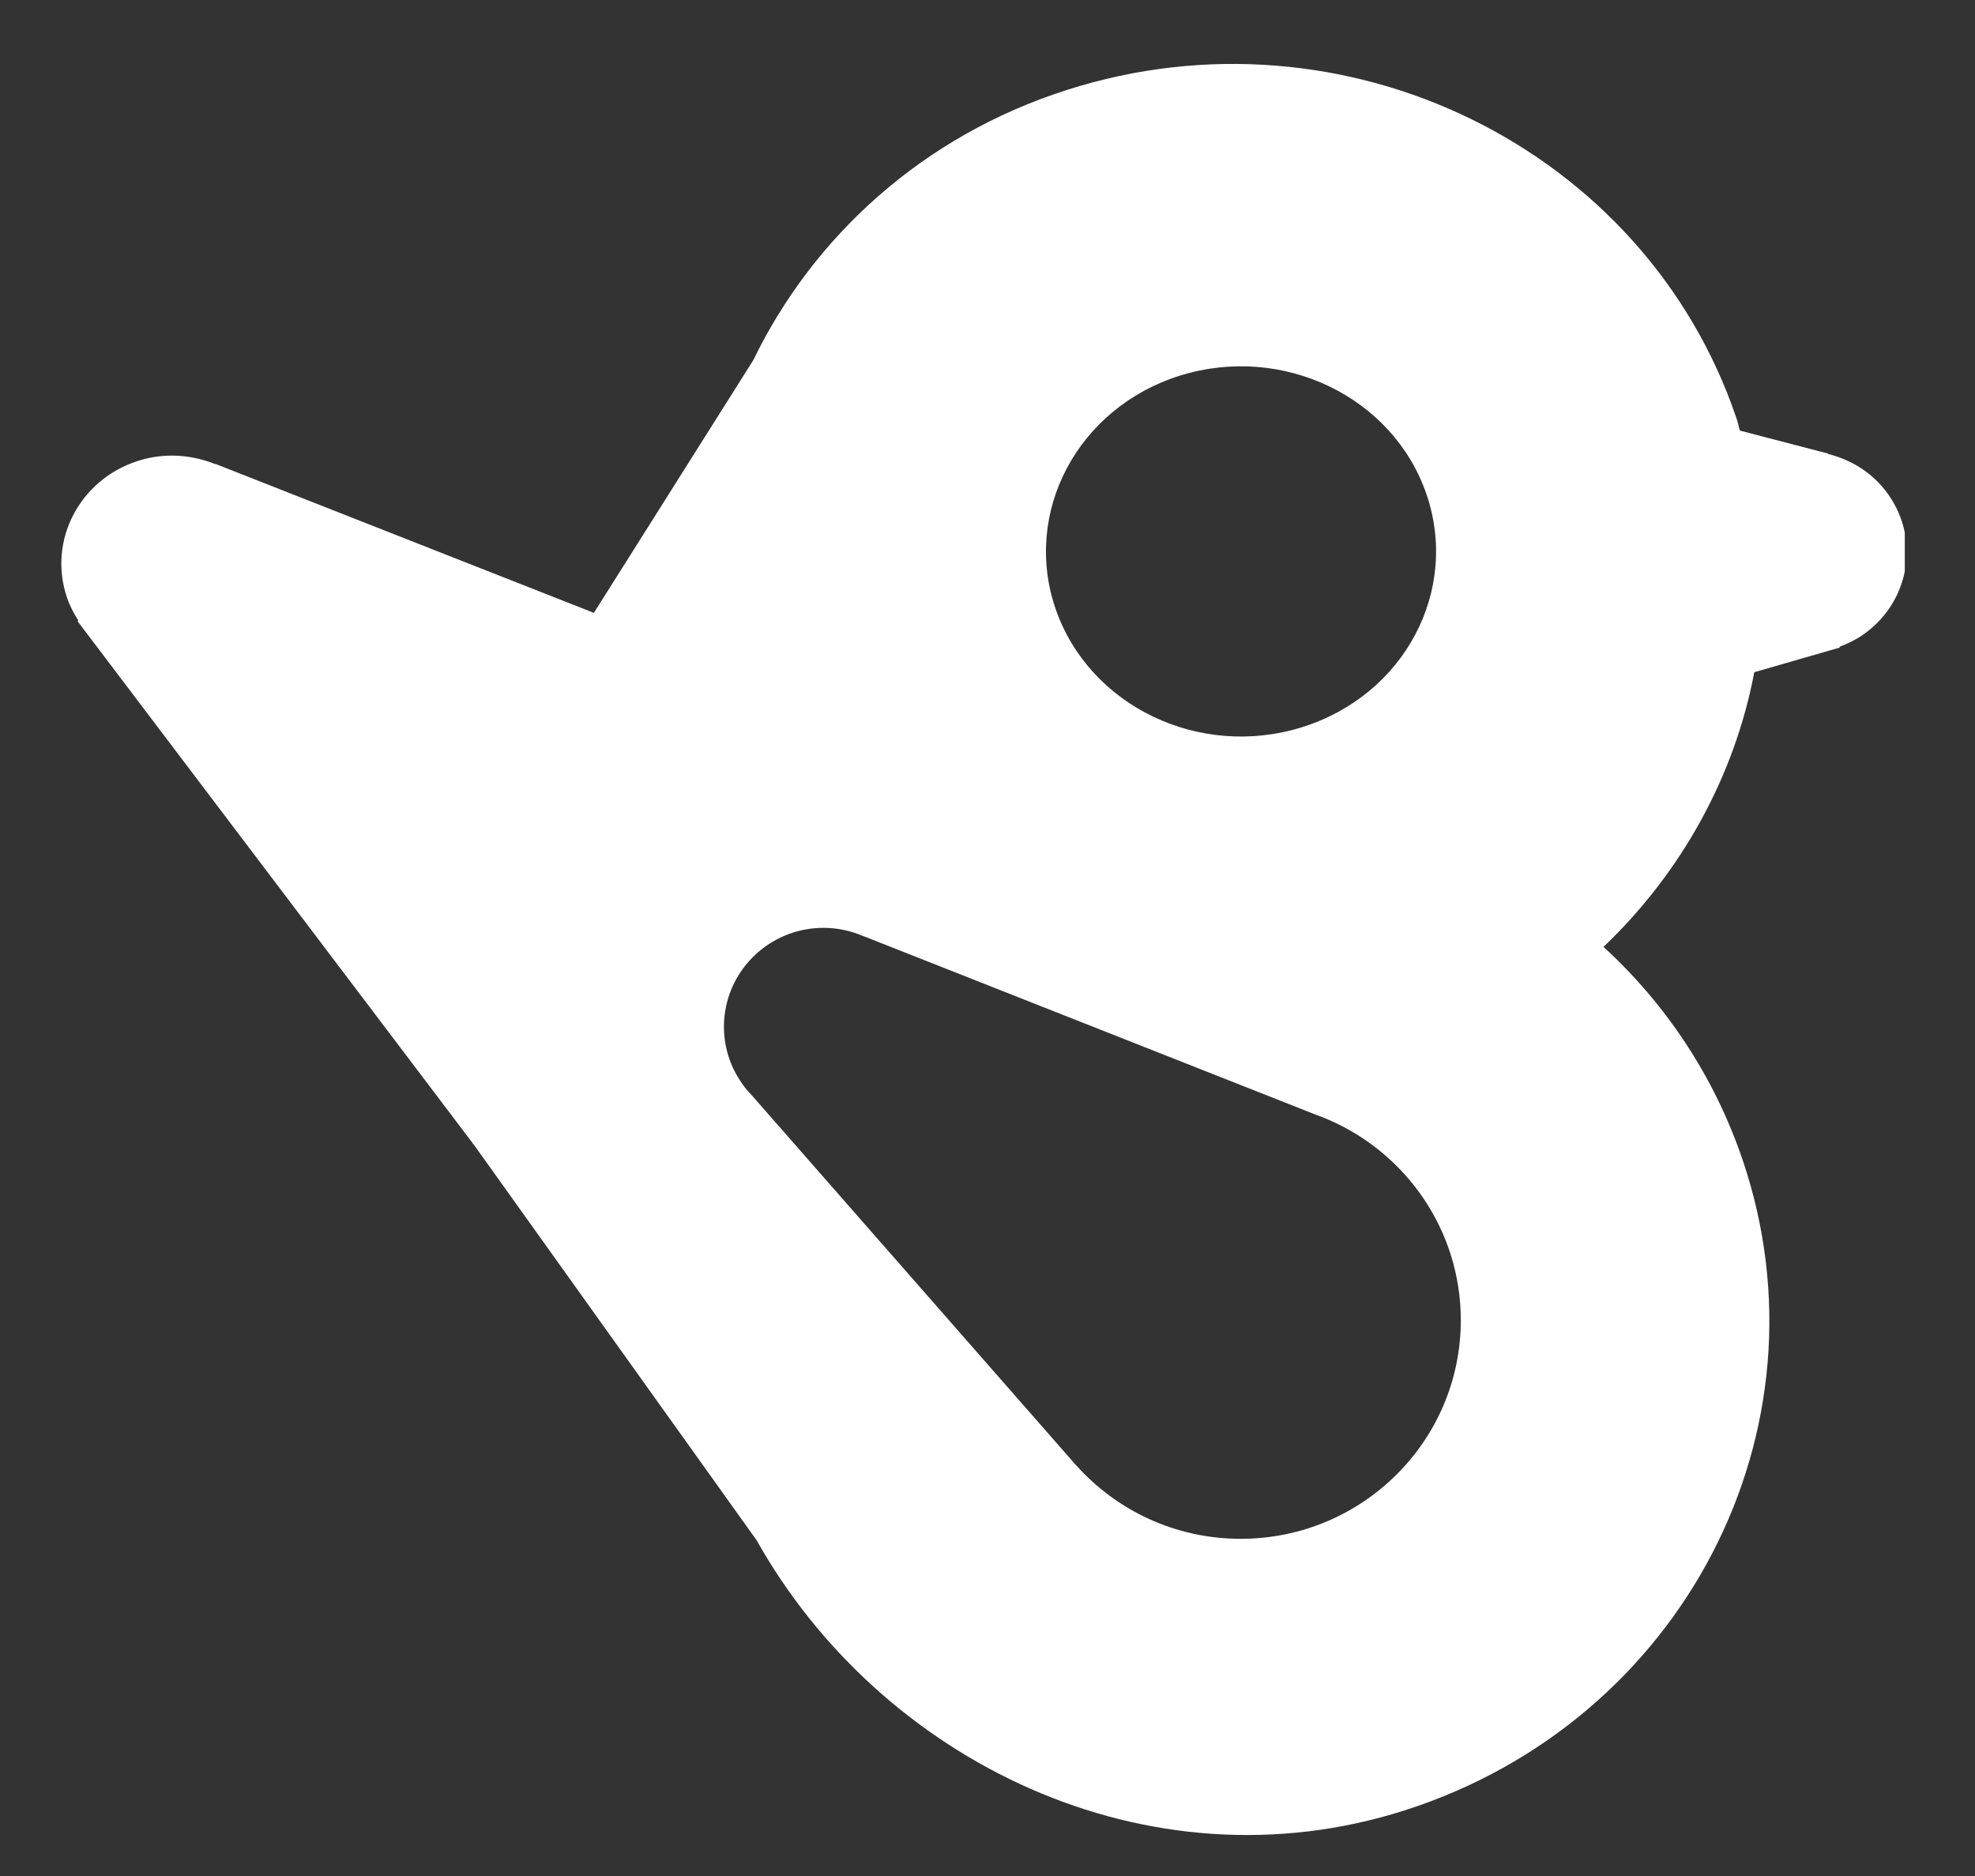 <svg width="20" height="19" viewBox="0 0 20 19" fill="none" xmlns="http://www.w3.org/2000/svg">
<rect x="0" y="0" width="20" height="19" fill="#333333" stroke="none"/>
<g clip-path="url(#clip0_265_602)">
<g clip-path="url(#clip1_265_602)">
<g clip-path="url(#clip2_265_602)">
<path fill-rule="evenodd" clip-rule="evenodd" d="M13.455 11.341L13.455 11.341L13.451 11.339C13.408 11.321 13.363 11.303 13.318 11.287L8.749 9.483L8.749 9.484C8.624 9.429 8.485 9.397 8.34 9.397C7.783 9.397 7.331 9.846 7.331 10.399C7.331 10.628 7.409 10.838 7.539 11.007L7.538 11.008L7.546 11.017C7.569 11.046 7.594 11.074 7.62 11.101L10.896 14.839L10.896 14.838C11.304 15.296 11.9 15.585 12.564 15.585C13.795 15.585 14.793 14.594 14.793 13.371C14.793 12.463 14.242 11.682 13.455 11.341ZM11.95 3.804C12.986 3.481 14.102 4.015 14.443 4.999C14.784 5.982 14.221 7.042 13.185 7.365C12.149 7.689 11.033 7.154 10.691 6.171C10.351 5.188 10.914 4.128 11.95 3.804ZM19.12 5.005C18.97 4.793 18.751 4.657 18.513 4.598L18.513 4.594L17.619 4.361C17.607 4.319 17.598 4.276 17.584 4.235C16.657 1.498 13.621 0.009 10.804 0.911C9.344 1.377 8.235 2.396 7.628 3.648L6.014 6.207L2.183 4.699L2.181 4.701C1.94 4.604 1.664 4.582 1.397 4.668C0.805 4.857 0.483 5.476 0.678 6.051C0.706 6.135 0.747 6.212 0.793 6.284L0.786 6.292L4.783 11.573C4.786 11.577 4.788 11.583 4.792 11.587C4.795 11.592 4.8 11.596 4.804 11.601L7.663 15.601C8.913 17.829 11.616 19.169 14.225 18.335C17.042 17.434 18.574 14.485 17.647 11.748C17.358 10.896 16.865 10.165 16.238 9.59C17.028 8.836 17.565 7.863 17.765 6.808L18.629 6.559L18.629 6.55C18.705 6.521 18.78 6.486 18.851 6.439C19.333 6.115 19.453 5.473 19.12 5.005Z" fill="white"/>
</g>
</g>
</g>
<defs>
<clipPath id="clip0_265_602">
<rect width="18.668" height="18.668" fill="white" transform="translate(0.621 0.288)"/>
</clipPath>
<clipPath id="clip1_265_602">
<rect width="18.668" height="18.668" fill="white" transform="translate(0.621 0.288)"/>
</clipPath>
<clipPath id="clip2_265_602">
<rect width="18.668" height="17.95" fill="white" transform="translate(0.621 0.647)"/>
</clipPath>
</defs>
</svg>
